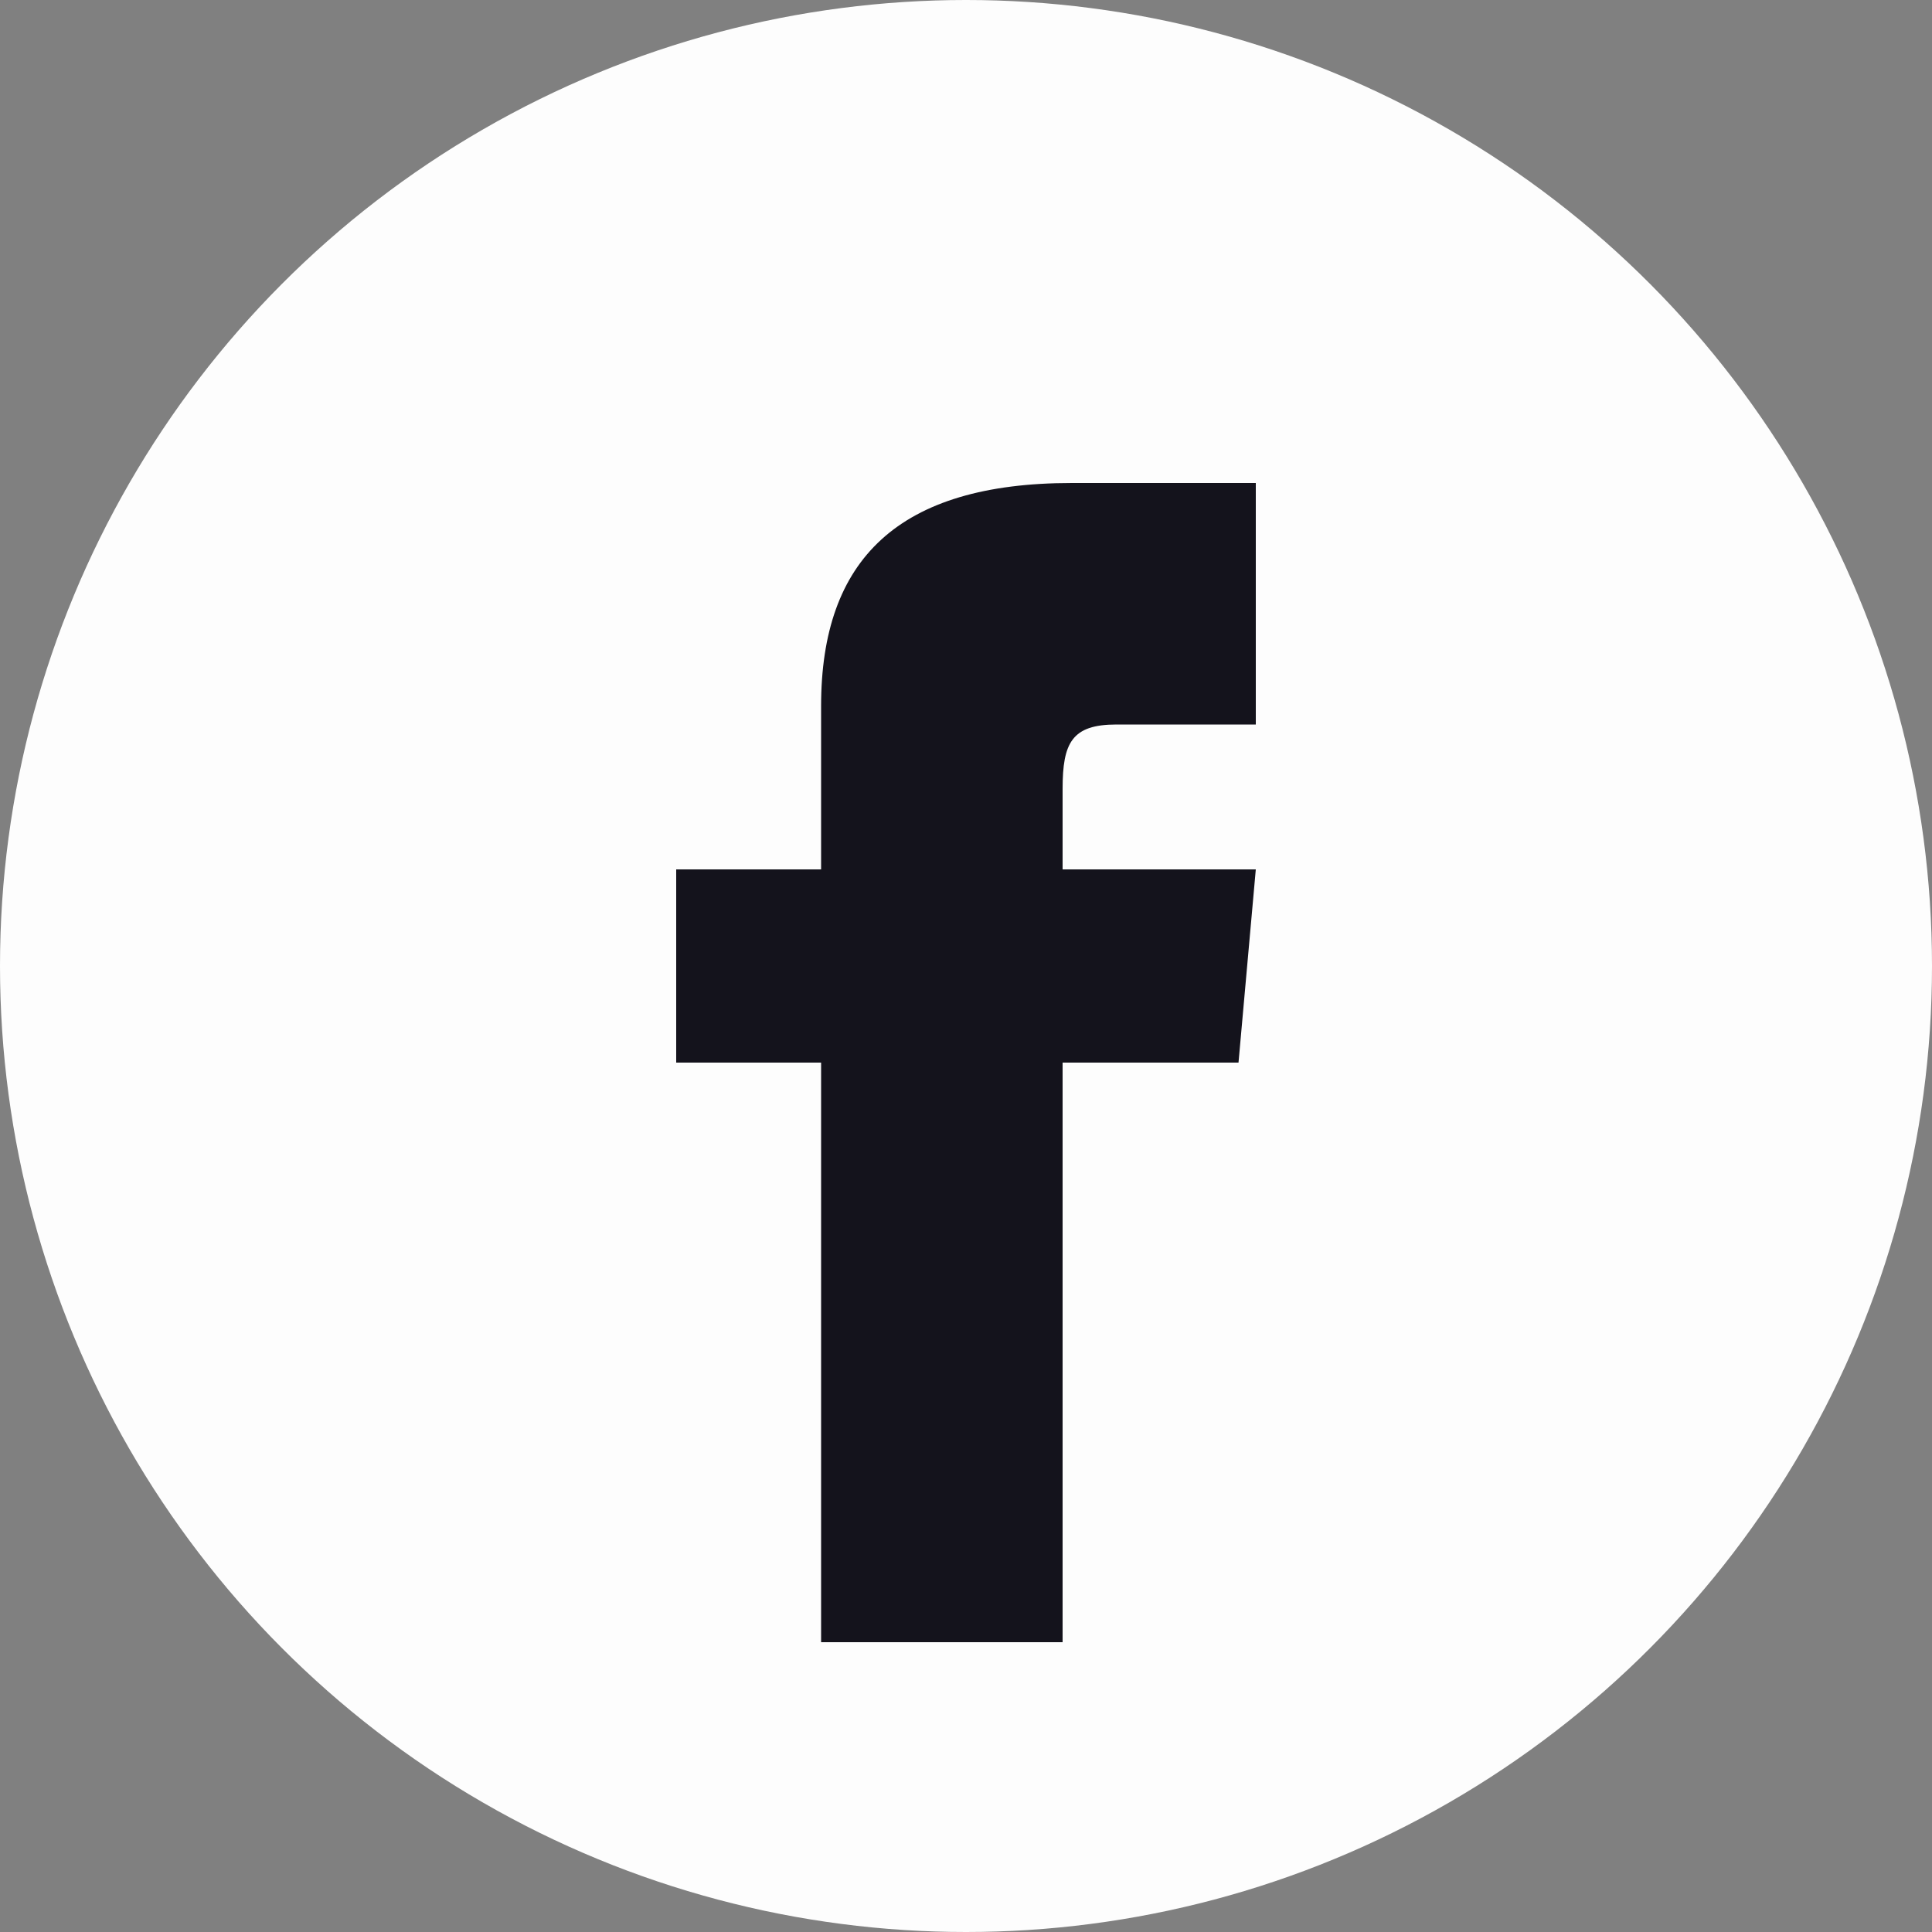 <svg width="40" height="40" viewBox="0 0 40 40" fill="none" xmlns="http://www.w3.org/2000/svg">
<rect x="0" y="0" width="40" height="40" fill="#808080" stroke="none"/>
<circle cx="20" cy="20" r="20" fill="#FDFDFD"/>
<path d="M17 18H14V22H17V34H22V22H25.642L26 18H22V16.333C22 15.378 22.192 15 23.115 15H26V10H22.192C18.596 10 17 11.583 17 14.615V18Z" fill="#14131C"/>
</svg>
